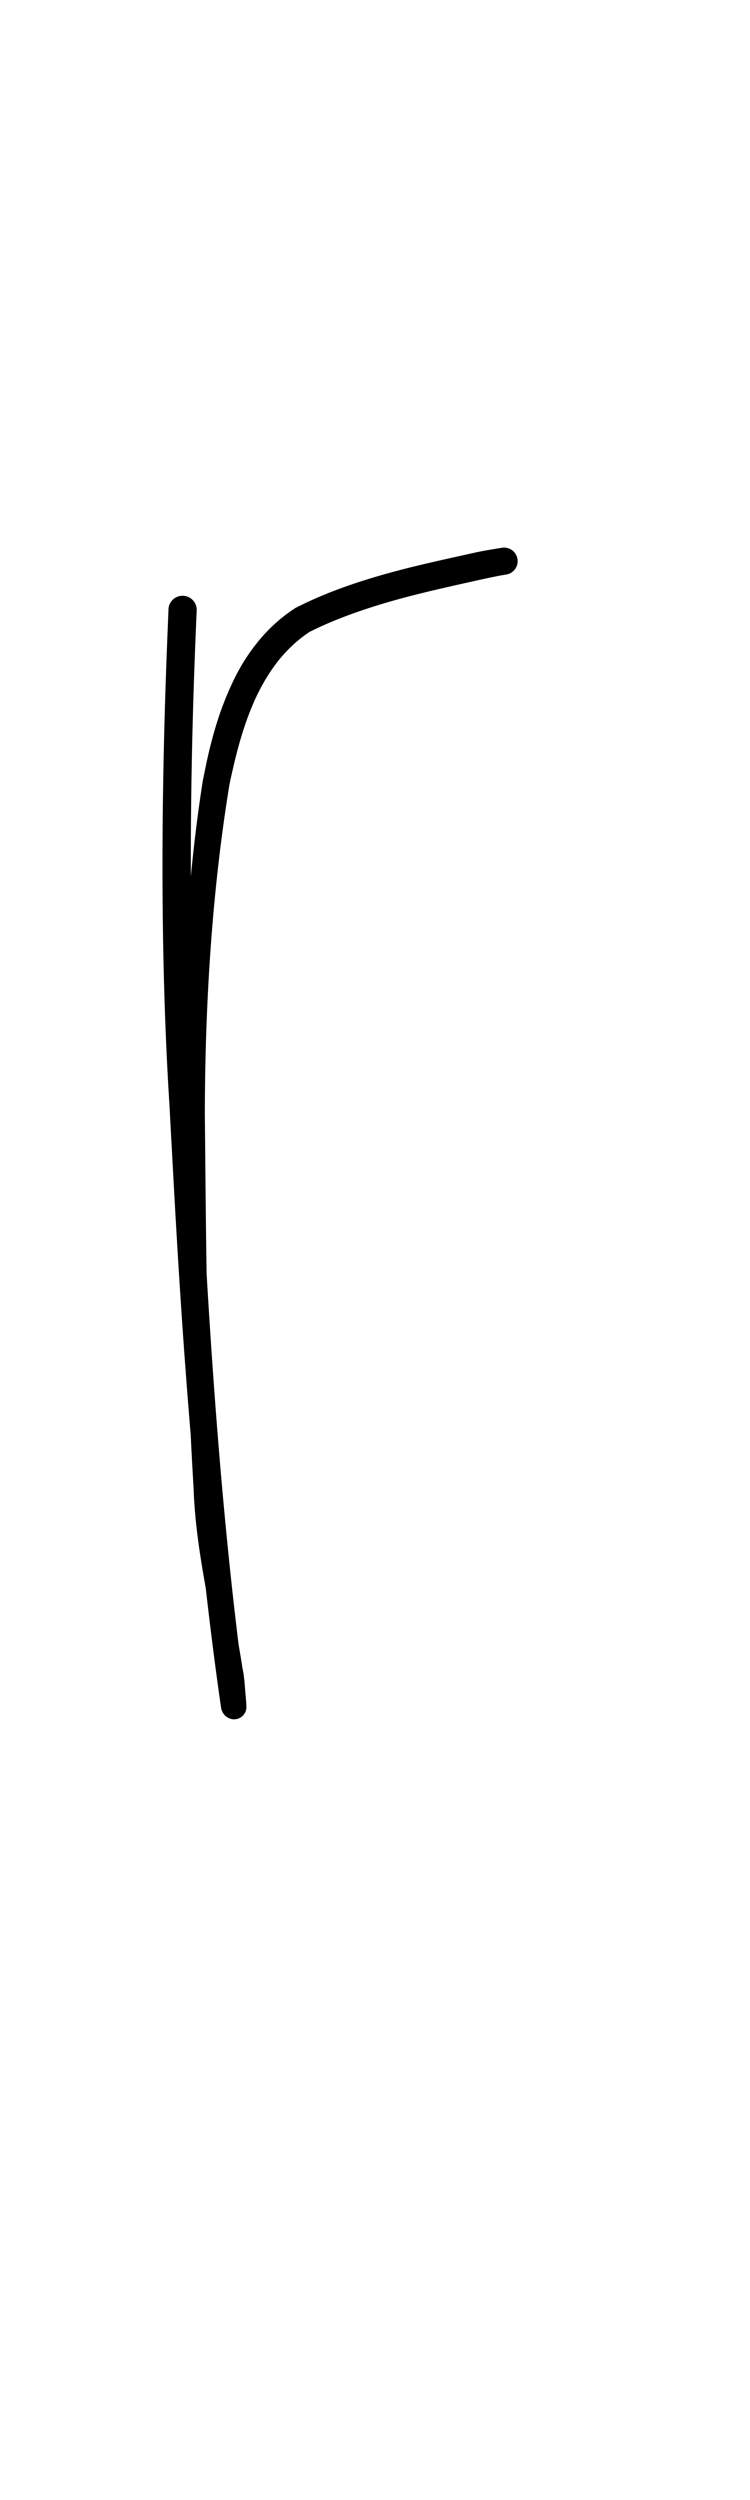 <?xml version="1.0" encoding="UTF-8" standalone="no"?>
<!-- Created with Inkscape (http://www.inkscape.org/) -->

<svg
   width="3mm"
   height="10mm"
   viewBox="0 0 3 10"
   version="1.1"
   id="svg1681"
   inkscape:version="1.2.1 (9c6d41e410, 2022-07-14)"
   sodipodi:docname="lower_r_4.svg"
   inkscape:export-filename="..\..\..\..\Downloads\lower a diff canvas resize 3.0.png"
   inkscape:export-xdpi="96"
   inkscape:export-ydpi="96"
   xmlns:inkscape="http://www.inkscape.org/namespaces/inkscape"
   xmlns:sodipodi="http://sodipodi.sourceforge.net/DTD/sodipodi-0.dtd"
   xmlns="http://www.w3.org/2000/svg"
   xmlns:svg="http://www.w3.org/2000/svg"
   xmlns:rdf="http://www.w3.org/1999/02/22-rdf-syntax-ns#"
   xmlns:cc="http://creativecommons.org/ns#"
   xmlns:dc="http://purl.org/dc/elements/1.1/">
  <defs
     id="defs1675">
    <inkscape:path-effect
       effect="powerstroke"
       id="path-effect434"
       is_visible="true"
       lpeversion="1"
       offset_points="1.061,0.056 | 4.315,0.041 | 6.122,0.054"
       not_jump="true"
       sort_points="true"
       interpolator_type="CentripetalCatmullRom"
       interpolator_beta="0.75"
       start_linecap_type="round"
       linejoin_type="spiro"
       miter_limit="4"
       scale_width="1"
       end_linecap_type="round" />
    <inkscape:path-effect
       effect="simplify"
       id="path-effect432"
       is_visible="true"
       lpeversion="1"
       steps="1"
       threshold="0.005"
       smooth_angles="0"
       helper_size="0"
       simplify_individual_paths="false"
       simplify_just_coalesce="false"
       step="1" />
    <inkscape:path-effect
       effect="powerstroke"
       id="path-effect386"
       is_visible="true"
       lpeversion="1"
       offset_points="0.935,0.058 | 3.666,0.035 | 7.577,0.062"
       not_jump="true"
       sort_points="true"
       interpolator_type="CentripetalCatmullRom"
       interpolator_beta="0.75"
       start_linecap_type="round"
       linejoin_type="spiro"
       miter_limit="4"
       scale_width="1"
       end_linecap_type="round" />
    <inkscape:path-effect
       effect="simplify"
       id="path-effect384"
       is_visible="true"
       lpeversion="1"
       steps="1"
       threshold="0.005"
       smooth_angles="0"
       helper_size="0"
       simplify_individual_paths="false"
       simplify_just_coalesce="false"
       step="1" />
    <inkscape:path-effect
       effect="powerstroke"
       id="path-effect340"
       is_visible="true"
       lpeversion="1"
       offset_points="0.935,0.07 | 4.053,0.047 | 7.939,0.082"
       not_jump="true"
       sort_points="true"
       interpolator_type="CentripetalCatmullRom"
       interpolator_beta="0.75"
       start_linecap_type="round"
       linejoin_type="spiro"
       miter_limit="4"
       scale_width="1"
       end_linecap_type="round" />
    <inkscape:path-effect
       effect="simplify"
       id="path-effect338"
       is_visible="true"
       lpeversion="1"
       steps="1"
       threshold="0.005"
       smooth_angles="0"
       helper_size="0"
       simplify_individual_paths="false"
       simplify_just_coalesce="false"
       step="1" />
    <inkscape:path-effect
       effect="powerstroke"
       id="path-effect296"
       is_visible="true"
       lpeversion="1"
       offset_points="1.029,0.053 | 4.353,0.032 | 6.852,0.051"
       not_jump="true"
       sort_points="true"
       interpolator_type="CentripetalCatmullRom"
       interpolator_beta="0.75"
       start_linecap_type="round"
       linejoin_type="spiro"
       miter_limit="4"
       scale_width="1"
       end_linecap_type="round" />
    <inkscape:path-effect
       effect="simplify"
       id="path-effect294"
       is_visible="true"
       lpeversion="1"
       steps="1"
       threshold="0.005"
       smooth_angles="0"
       helper_size="0"
       simplify_individual_paths="false"
       simplify_just_coalesce="false"
       step="1" />
    <inkscape:path-effect
       effect="powerstroke"
       id="path-effect1525"
       is_visible="true"
       lpeversion="1"
       offset_points="3.375,0.125"
       not_jump="true"
       sort_points="true"
       interpolator_type="CentripetalCatmullRom"
       interpolator_beta="0.75"
       start_linecap_type="round"
       linejoin_type="spiro"
       miter_limit="4"
       scale_width="1"
       end_linecap_type="round" />
    <inkscape:path-effect
       effect="simplify"
       id="path-effect1523"
       is_visible="true"
       lpeversion="1"
       steps="1"
       threshold="0.004"
       smooth_angles="0"
       helper_size="0"
       simplify_individual_paths="false"
       simplify_just_coalesce="false"
       step="1" />
    <inkscape:path-effect
       effect="powerstroke"
       id="path-effect502"
       is_visible="true"
       lpeversion="1"
       offset_points="3.009,0.216 | 7.36,0.176 | 9.416,0.202"
       not_jump="true"
       sort_points="true"
       interpolator_type="CentripetalCatmullRom"
       interpolator_beta="0.75"
       start_linecap_type="round"
       linejoin_type="spiro"
       miter_limit="4"
       scale_width="1"
       end_linecap_type="round" />
    <inkscape:path-effect
       effect="simplify"
       id="path-effect500"
       is_visible="true"
       lpeversion="1"
       steps="1"
       threshold="0.004"
       smooth_angles="0"
       helper_size="0"
       simplify_individual_paths="false"
       simplify_just_coalesce="false"
       step="1" />
    <inkscape:path-effect
       effect="powerstroke"
       id="path-effect241"
       is_visible="true"
       lpeversion="1"
       offset_points="2.688,0.341"
       not_jump="true"
       sort_points="true"
       interpolator_type="CentripetalCatmullRom"
       interpolator_beta="0.75"
       start_linecap_type="round"
       linejoin_type="spiro"
       miter_limit="4"
       scale_width="1"
       end_linecap_type="round" />
    <inkscape:path-effect
       effect="simplify"
       id="path-effect239"
       is_visible="true"
       lpeversion="1"
       steps="1"
       threshold="0.003"
       smooth_angles="0"
       helper_size="0"
       simplify_individual_paths="false"
       simplify_just_coalesce="false"
       step="1" />
    <inkscape:path-effect
       effect="powerstroke"
       id="path-effect234"
       is_visible="true"
       lpeversion="1"
       offset_points="2.136,0.075"
       not_jump="true"
       sort_points="true"
       interpolator_type="CentripetalCatmullRom"
       interpolator_beta="0.75"
       start_linecap_type="round"
       linejoin_type="spiro"
       miter_limit="4"
       scale_width="1"
       end_linecap_type="round" />
    <inkscape:path-effect
       effect="simplify"
       id="path-effect232"
       is_visible="true"
       lpeversion="1"
       steps="1"
       threshold="0.003"
       smooth_angles="0"
       helper_size="0"
       simplify_individual_paths="false"
       simplify_just_coalesce="false"
       step="1" />
    <inkscape:path-effect
       effect="powerstroke"
       id="path-effect227"
       is_visible="true"
       lpeversion="1"
       offset_points="2.187,0.075"
       not_jump="true"
       sort_points="true"
       interpolator_type="CentripetalCatmullRom"
       interpolator_beta="0.75"
       start_linecap_type="round"
       linejoin_type="spiro"
       miter_limit="4"
       scale_width="1"
       end_linecap_type="round" />
    <inkscape:path-effect
       effect="simplify"
       id="path-effect225"
       is_visible="true"
       lpeversion="1"
       steps="1"
       threshold="0.003"
       smooth_angles="0"
       helper_size="0"
       simplify_individual_paths="false"
       simplify_just_coalesce="false"
       step="1" />
    <inkscape:path-effect
       effect="powerstroke"
       id="path-effect166"
       is_visible="true"
       lpeversion="1"
       offset_points="1.964,0.075"
       not_jump="true"
       sort_points="true"
       interpolator_type="CentripetalCatmullRom"
       interpolator_beta="0.75"
       start_linecap_type="round"
       linejoin_type="spiro"
       miter_limit="4"
       scale_width="1"
       end_linecap_type="round" />
    <inkscape:path-effect
       effect="simplify"
       id="path-effect164"
       is_visible="true"
       lpeversion="1"
       steps="1"
       threshold="0.003"
       smooth_angles="0"
       helper_size="0"
       simplify_individual_paths="false"
       simplify_just_coalesce="false"
       step="1" />
    <inkscape:path-effect
       effect="powerstroke"
       id="path-effect159"
       is_visible="true"
       lpeversion="1"
       offset_points="2.261,0.075"
       not_jump="true"
       sort_points="true"
       interpolator_type="CentripetalCatmullRom"
       interpolator_beta="0.75"
       start_linecap_type="round"
       linejoin_type="spiro"
       miter_limit="4"
       scale_width="1"
       end_linecap_type="round" />
    <inkscape:path-effect
       effect="simplify"
       id="path-effect157"
       is_visible="true"
       lpeversion="1"
       steps="1"
       threshold="0.003"
       smooth_angles="0"
       helper_size="0"
       simplify_individual_paths="false"
       simplify_just_coalesce="false"
       step="1" />
    <inkscape:path-effect
       effect="powerstroke"
       id="path-effect152"
       is_visible="true"
       lpeversion="1"
       offset_points="2.827,0.075"
       not_jump="true"
       sort_points="true"
       interpolator_type="CentripetalCatmullRom"
       interpolator_beta="0.75"
       start_linecap_type="round"
       linejoin_type="spiro"
       miter_limit="4"
       scale_width="1"
       end_linecap_type="round" />
    <inkscape:path-effect
       effect="simplify"
       id="path-effect150"
       is_visible="true"
       lpeversion="1"
       steps="1"
       threshold="0.003"
       smooth_angles="0"
       helper_size="0"
       simplify_individual_paths="false"
       simplify_just_coalesce="false"
       step="1" />
    <inkscape:path-effect
       effect="powerstroke"
       id="path-effect145"
       is_visible="true"
       lpeversion="1"
       offset_points="3.837,0.075"
       not_jump="true"
       sort_points="true"
       interpolator_type="CentripetalCatmullRom"
       interpolator_beta="0.75"
       start_linecap_type="round"
       linejoin_type="spiro"
       miter_limit="4"
       scale_width="1"
       end_linecap_type="round" />
    <inkscape:path-effect
       effect="simplify"
       id="path-effect143"
       is_visible="true"
       lpeversion="1"
       steps="1"
       threshold="0.003"
       smooth_angles="0"
       helper_size="0"
       simplify_individual_paths="false"
       simplify_just_coalesce="false"
       step="1" />
    <inkscape:path-effect
       effect="powerstroke"
       id="path-effect138"
       is_visible="true"
       lpeversion="1"
       offset_points="2.688,0.075"
       not_jump="true"
       sort_points="true"
       interpolator_type="CentripetalCatmullRom"
       interpolator_beta="0.75"
       start_linecap_type="round"
       linejoin_type="spiro"
       miter_limit="4"
       scale_width="1"
       end_linecap_type="round" />
    <inkscape:path-effect
       effect="simplify"
       id="path-effect136"
       is_visible="true"
       lpeversion="1"
       steps="1"
       threshold="0.003"
       smooth_angles="0"
       helper_size="0"
       simplify_individual_paths="false"
       simplify_just_coalesce="false"
       step="1" />
    <inkscape:path-effect
       effect="powerstroke"
       id="path-effect131"
       is_visible="true"
       lpeversion="1"
       offset_points="1.994,0.075"
       not_jump="true"
       sort_points="true"
       interpolator_type="CentripetalCatmullRom"
       interpolator_beta="0.75"
       start_linecap_type="round"
       linejoin_type="spiro"
       miter_limit="4"
       scale_width="1"
       end_linecap_type="round" />
    <inkscape:path-effect
       effect="simplify"
       id="path-effect129"
       is_visible="true"
       lpeversion="1"
       steps="1"
       threshold="0.003"
       smooth_angles="0"
       helper_size="0"
       simplify_individual_paths="false"
       simplify_just_coalesce="false"
       step="1" />
  </defs>
  <sodipodi:namedview
     id="base"
     pagecolor="#ffffff"
     bordercolor="#666666"
     borderopacity="1.0"
     inkscape:pageopacity="0.0"
     inkscape:pageshadow="2"
     inkscape:zoom="22.4"
     inkscape:cx="1.0714286"
     inkscape:cy="14.776786"
     inkscape:document-units="mm"
     inkscape:current-layer="layer1"
     showgrid="false"
     fit-margin-top="0"
     fit-margin-left="0"
     fit-margin-right="0"
     fit-margin-bottom="0"
     inkscape:window-width="1920"
     inkscape:window-height="1057"
     inkscape:window-x="1072"
     inkscape:window-y="321"
     inkscape:window-maximized="1"
     showguides="true"
     inkscape:guide-bbox="true"
     inkscape:snap-bbox="true"
     inkscape:bbox-nodes="true"
     inkscape:snap-nodes="false"
     inkscape:snap-others="false"
     inkscape:snap-page="true"
     inkscape:snap-grids="false"
     inkscape:snap-to-guides="false"
     inkscape:snap-global="false"
     inkscape:pagecheckerboard="0"
     inkscape:showpageshadow="2"
     inkscape:deskcolor="#d1d1d1">
    <sodipodi:guide
       position="-6.181,9.499"
       orientation="0,1"
       id="guide816"
       inkscape:locked="false" />
    <sodipodi:guide
       position="-4.41,10.647"
       orientation="0,1"
       id="guide818"
       inkscape:locked="false" />
    <sodipodi:guide
       position="2.76,11.096"
       orientation="1,0"
       id="guide820"
       inkscape:locked="false" />
    <sodipodi:guide
       position="3.657,10.942"
       orientation="1,0"
       id="guide822"
       inkscape:locked="false" />
    <sodipodi:guide
       position="-0.052,9.749"
       orientation="1,0"
       id="guide1853"
       inkscape:locked="false" />
    <sodipodi:guide
       position="-2.372,3.018"
       orientation="0,1"
       id="guide1855"
       inkscape:locked="false" />
    <sodipodi:guide
       position="2.539,7.728"
       orientation="0,-1"
       id="guide70"
       inkscape:locked="false" />
  </sodipodi:namedview>
  <g
     inkscape:label="Layer 1"
     inkscape:groupmode="layer"
     id="layer1"
     transform="translate(17.028,-147.229)">
    <path
       d="m -16.354,149.666 c -0.013,0.319 -0.049,1.151 0.004,1.986 -3.77e-4,-0.007 0.008,0.153 0.008,0.147 0.03,0.567 0.079,1.429 0.197,2.252 2.31e-4,0.002 6.99e-4,0.005 0.001,0.007 2.31e-4,0.001 4.96e-4,0.003 8.02e-4,0.004 8.03e-4,0.004 0.001,0.005 0.002,0.007 3.13e-4,0.001 8.44e-4,0.003 0.002,0.005 6.45e-4,0.002 0.002,0.005 0.005,0.009 0.001,0.002 0.004,0.005 0.007,0.009 0.004,0.003 0.01,0.008 0.019,0.011 0.005,0.002 0.01,0.003 0.015,0.003 0.006,7e-5 0.011,-8.1e-4 0.016,-0.002 0.005,-0.002 0.009,-0.004 0.013,-0.006 0.003,-0.002 0.006,-0.005 0.008,-0.007 0.004,-0.004 0.006,-0.008 0.008,-0.011 0.002,-0.003 0.003,-0.005 0.003,-0.007 0.001,-0.003 0.002,-0.006 0.002,-0.007 5.93e-4,-0.003 7.86e-4,-0.005 8.61e-4,-0.006 -1.79e-4,-0.011 -3.86e-4,-0.014 -5.9e-4,-0.017 -2.1e-4,-0.003 -4.67e-4,-0.006 -7.41e-4,-0.01 -5.46e-4,-0.007 -0.001,-0.016 -0.002,-0.025 -0.002,-0.018 -0.003,-0.039 -0.005,-0.058 -0.001,-0.009 -0.002,-0.018 -0.003,-0.025 -5.59e-4,-0.004 -0.001,-0.007 -0.002,-0.011 -5.95e-4,-0.003 -0.001,-0.007 -0.002,-0.01 -0.018,-0.119 -0.045,-0.249 -0.067,-0.364 -0.024,-0.129 -0.042,-0.246 -0.046,-0.363 -0.011,-0.165 -0.017,-0.324 -0.022,-0.47 -0.011,-0.348 -0.013,-0.738 -0.016,-1.023 0.001,-0.407 0.024,-0.86 0.098,-1.314 0.005,-0.026 0.012,-0.056 0.019,-0.086 0.019,-0.081 0.046,-0.175 0.086,-0.262 0.024,-0.052 0.054,-0.103 0.09,-0.149 0.035,-0.044 0.076,-0.083 0.125,-0.116 0.101,-0.051 0.215,-0.091 0.334,-0.125 0.12,-0.034 0.246,-0.061 0.362,-0.087 0.042,-0.009 0.072,-0.015 0.092,-0.018 a 0.054,0.054 90 0 0 -0.018,-0.107 c -0.024,0.004 -0.051,0.008 -0.097,0.017 -0.116,0.026 -0.245,0.053 -0.369,0.088 -0.124,0.035 -0.245,0.077 -0.36,0.136 -0.066,0.043 -0.115,0.091 -0.156,0.143 -0.043,0.054 -0.077,0.113 -0.103,0.172 -0.045,0.098 -0.073,0.199 -0.092,0.284 -0.007,0.031 -0.013,0.062 -0.019,0.091 -0.073,0.465 -0.087,0.923 -0.082,1.334 0.007,0.315 0.011,0.645 0.023,1.025 0.005,0.147 0.012,0.306 0.022,0.471 0.004,0.122 0.021,0.243 0.044,0.374 0.021,0.119 0.046,0.244 0.062,0.366 0.001,0.009 0.001,0.011 0.002,0.015 4.71e-4,0.006 9.54e-4,0.014 0.001,0.023 9.42e-4,0.018 0.002,0.038 0.002,0.055 2.17e-4,0.009 3.38e-4,0.017 3.38e-4,0.024 0,0.003 -3.2e-5,0.006 -9.6e-5,0.009 -6.5e-5,0.002 -1.65e-4,0.005 -2.96e-4,0.006 -2.08e-4,-0.002 -6.5e-5,-0.004 4.86e-4,-0.007 2.65e-4,-0.001 8.43e-4,-0.004 0.002,-0.007 5.98e-4,-0.002 0.002,-0.004 0.003,-0.007 0.001,-0.003 0.004,-0.007 0.008,-0.011 0.002,-0.002 0.005,-0.005 0.008,-0.007 0.004,-0.002 0.008,-0.005 0.013,-0.006 0.005,-0.002 0.011,-0.003 0.016,-0.002 0.006,7e-5 0.011,0.001 0.015,0.003 0.009,0.003 0.015,0.008 0.019,0.011 0.004,0.003 0.006,0.007 0.007,0.009 0.003,0.004 0.004,0.008 0.005,0.009 7.42e-4,0.002 0.001,0.003 0.002,0.004 0.001,0.003 0.001,4.1e-4 0.001,-0.003 -0.114,-0.819 -0.158,-1.68 -0.187,-2.246 -3.34e-4,-0.007 -0.007,-0.141 -0.007,-0.147 -0.051,-0.829 -0.018,-1.657 -0.004,-1.975 a 0.056,0.056 90 0 0 -0.113,-0.005 z"
       id="path-1"
       inkscape:path-effect="#path-effect432;#path-effect434"
       inkscape:original-d="m -16.297873,149.66838 c -0.0216,0.55704 -0.036,1.1167 -0.01047,1.67415 0.01247,0.27231 0.02689,0.54449 0.04259,0.81663 0.02886,0.50012 0.06143,0.99361 0.122192,1.49158 0.01134,0.0929 0.02243,0.18588 0.03421,0.27875 0.0049,0.0384 0.0106,0.0766 0.01536,0.11499 0.0011,0.008 0.0021,0.0342 0.0021,0.0256 0,-0.23344 -0.08195,-0.48165 -0.104736,-0.71282 -0.03403,-0.34527 -0.03861,-0.69378 -0.04608,-1.04034 -0.01039,-0.48194 -0.02417,-0.96307 0.01955,-1.44362 0.03155,-0.3468 0.06141,-0.90537 0.372162,-1.14198 0.143319,-0.10913 0.6562,-0.22691 0.840681,-0.2575"
       style="fill:#000000;fill-rule:nonzero;stroke:none" />
  </g>
</svg>
